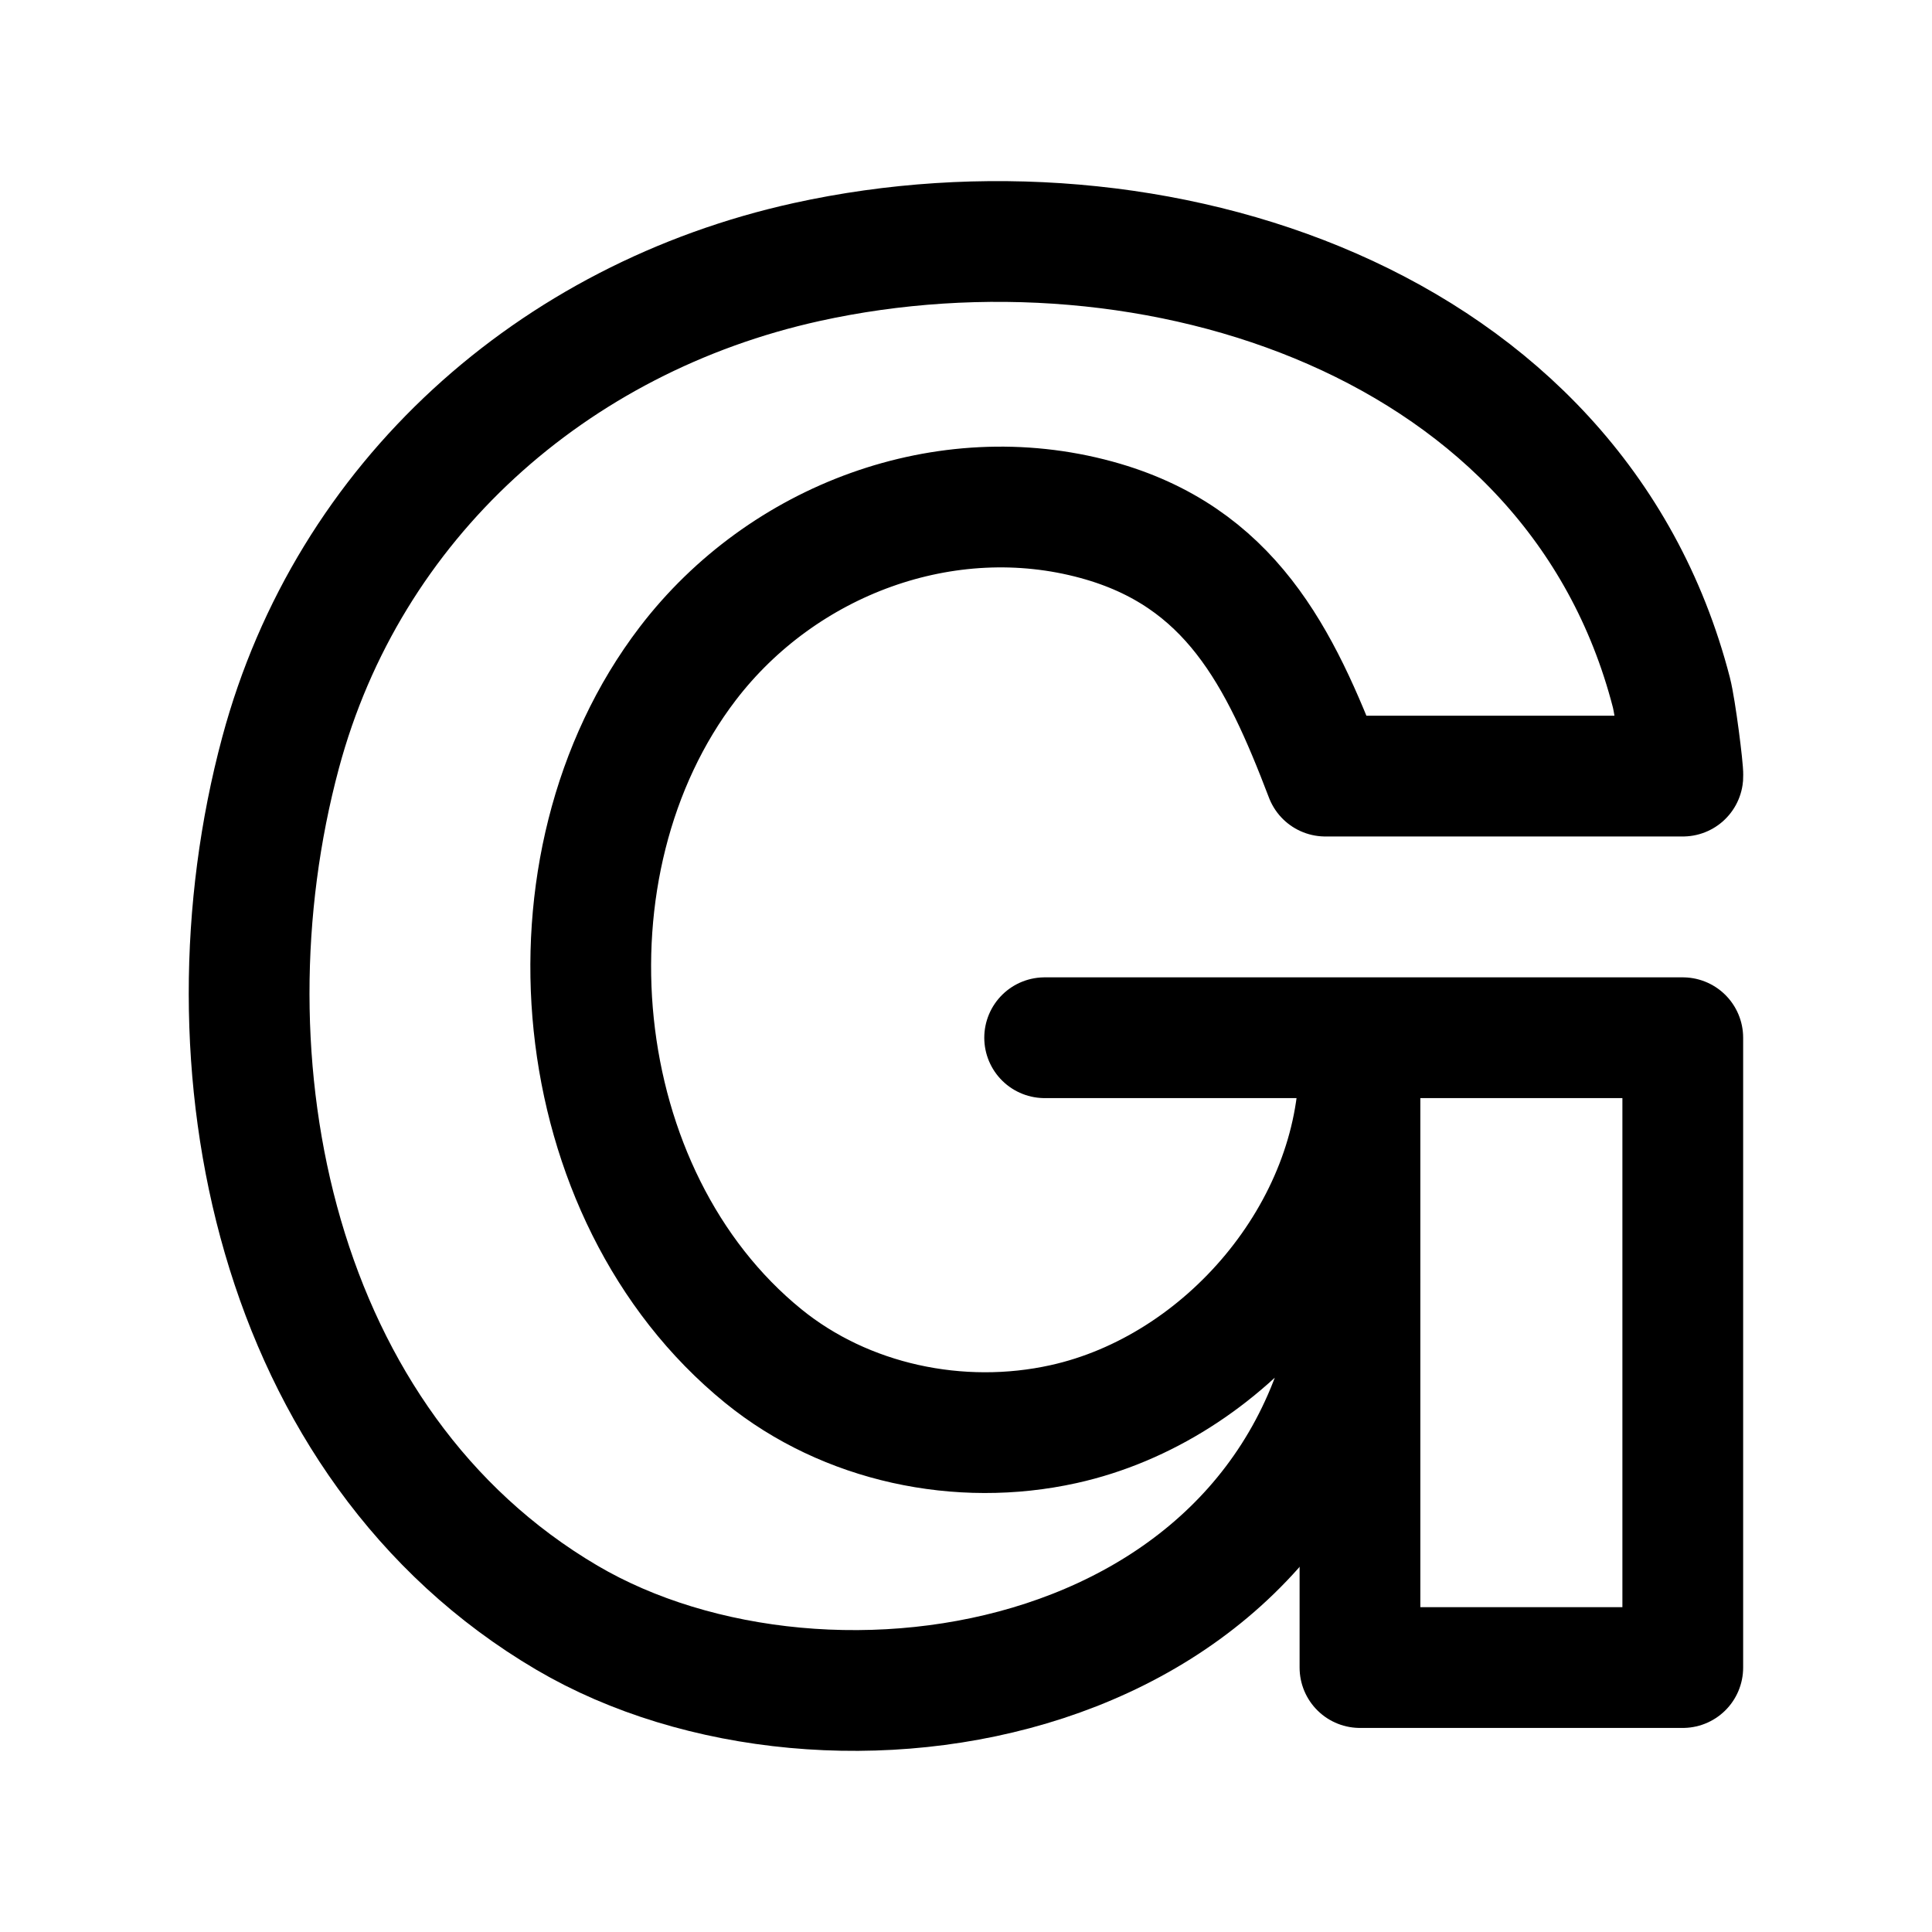 <svg width="24" height="24" viewBox="0 0 24 24" fill="none" xmlns="http://www.w3.org/2000/svg">
<path d="M16.887 15.893C16.335 21.009 10.298 22.01 7.043 20.096C3.407 17.956 2.454 13.193 3.485 9.352C4.327 6.212 6.866 3.951 10.021 3.255C14.318 2.308 19.565 3.976 20.762 8.6C20.815 8.805 20.911 9.564 20.905 9.641C19.406 9.641 17.913 9.641 16.464 9.641C15.898 8.158 15.284 6.911 13.621 6.457C11.75 5.946 9.722 6.703 8.544 8.243C6.638 10.737 7.022 14.845 9.481 16.845C10.506 17.679 11.922 17.977 13.212 17.691C15.217 17.248 16.881 15.296 16.886 13.214" stroke="black" stroke-width="1.5" stroke-linecap="round" stroke-linejoin="round"/>
<path d="M12.977 12.891H20.904V20.715H16.894V12.891" stroke="black" stroke-width="1.5" stroke-linecap="round" stroke-linejoin="round"/>
</svg>